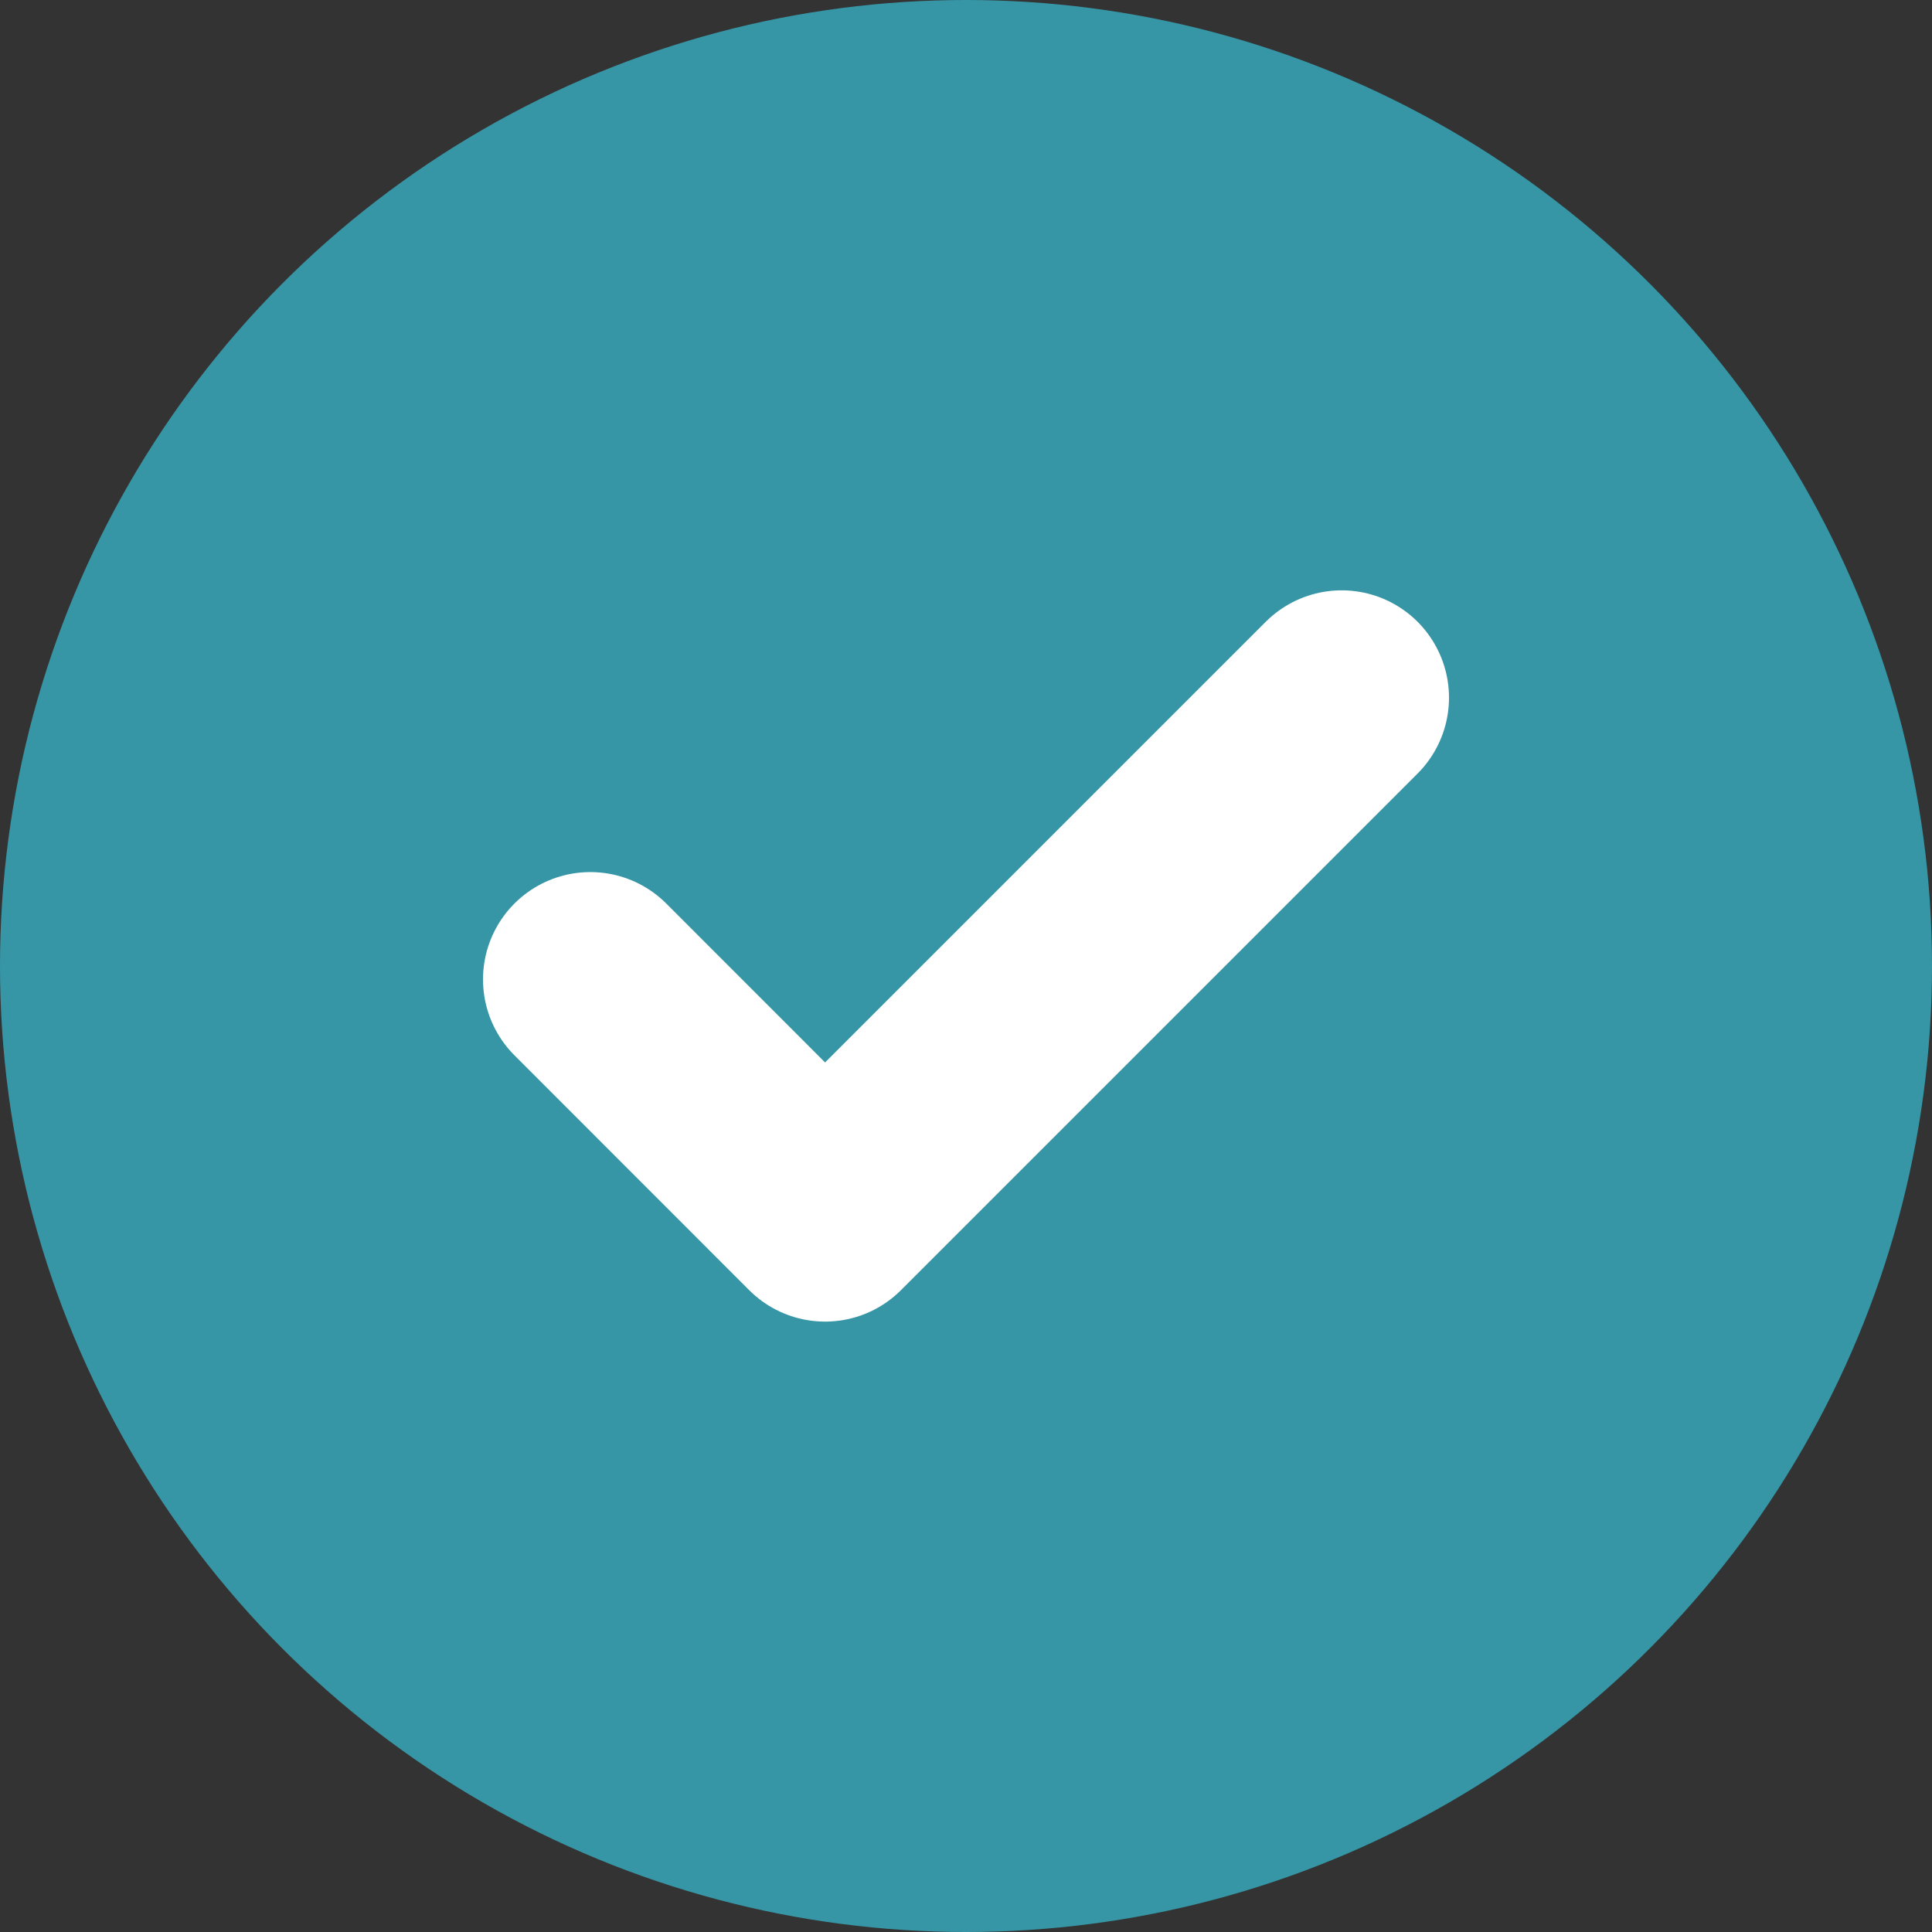 <svg id="close_bg" xmlns="http://www.w3.org/2000/svg" width="18" height="18" viewBox="0 0 18 18">
  <rect x="0" y="0" width="18" height="18" fill="#333333" stroke="none"/>
  <circle id="Ellipse_1512" data-name="Ellipse 1512" cx="9" cy="9" r="9" fill="#3696a6"/>
  <path id="Icon_feather-check" data-name="Icon feather-check" d="M13,9,8.187,13.813,6,11.625" transform="translate(-0.5 -2.5)" fill="none" stroke="#fff" stroke-linecap="round" stroke-linejoin="round" stroke-width="2"/>
</svg>
